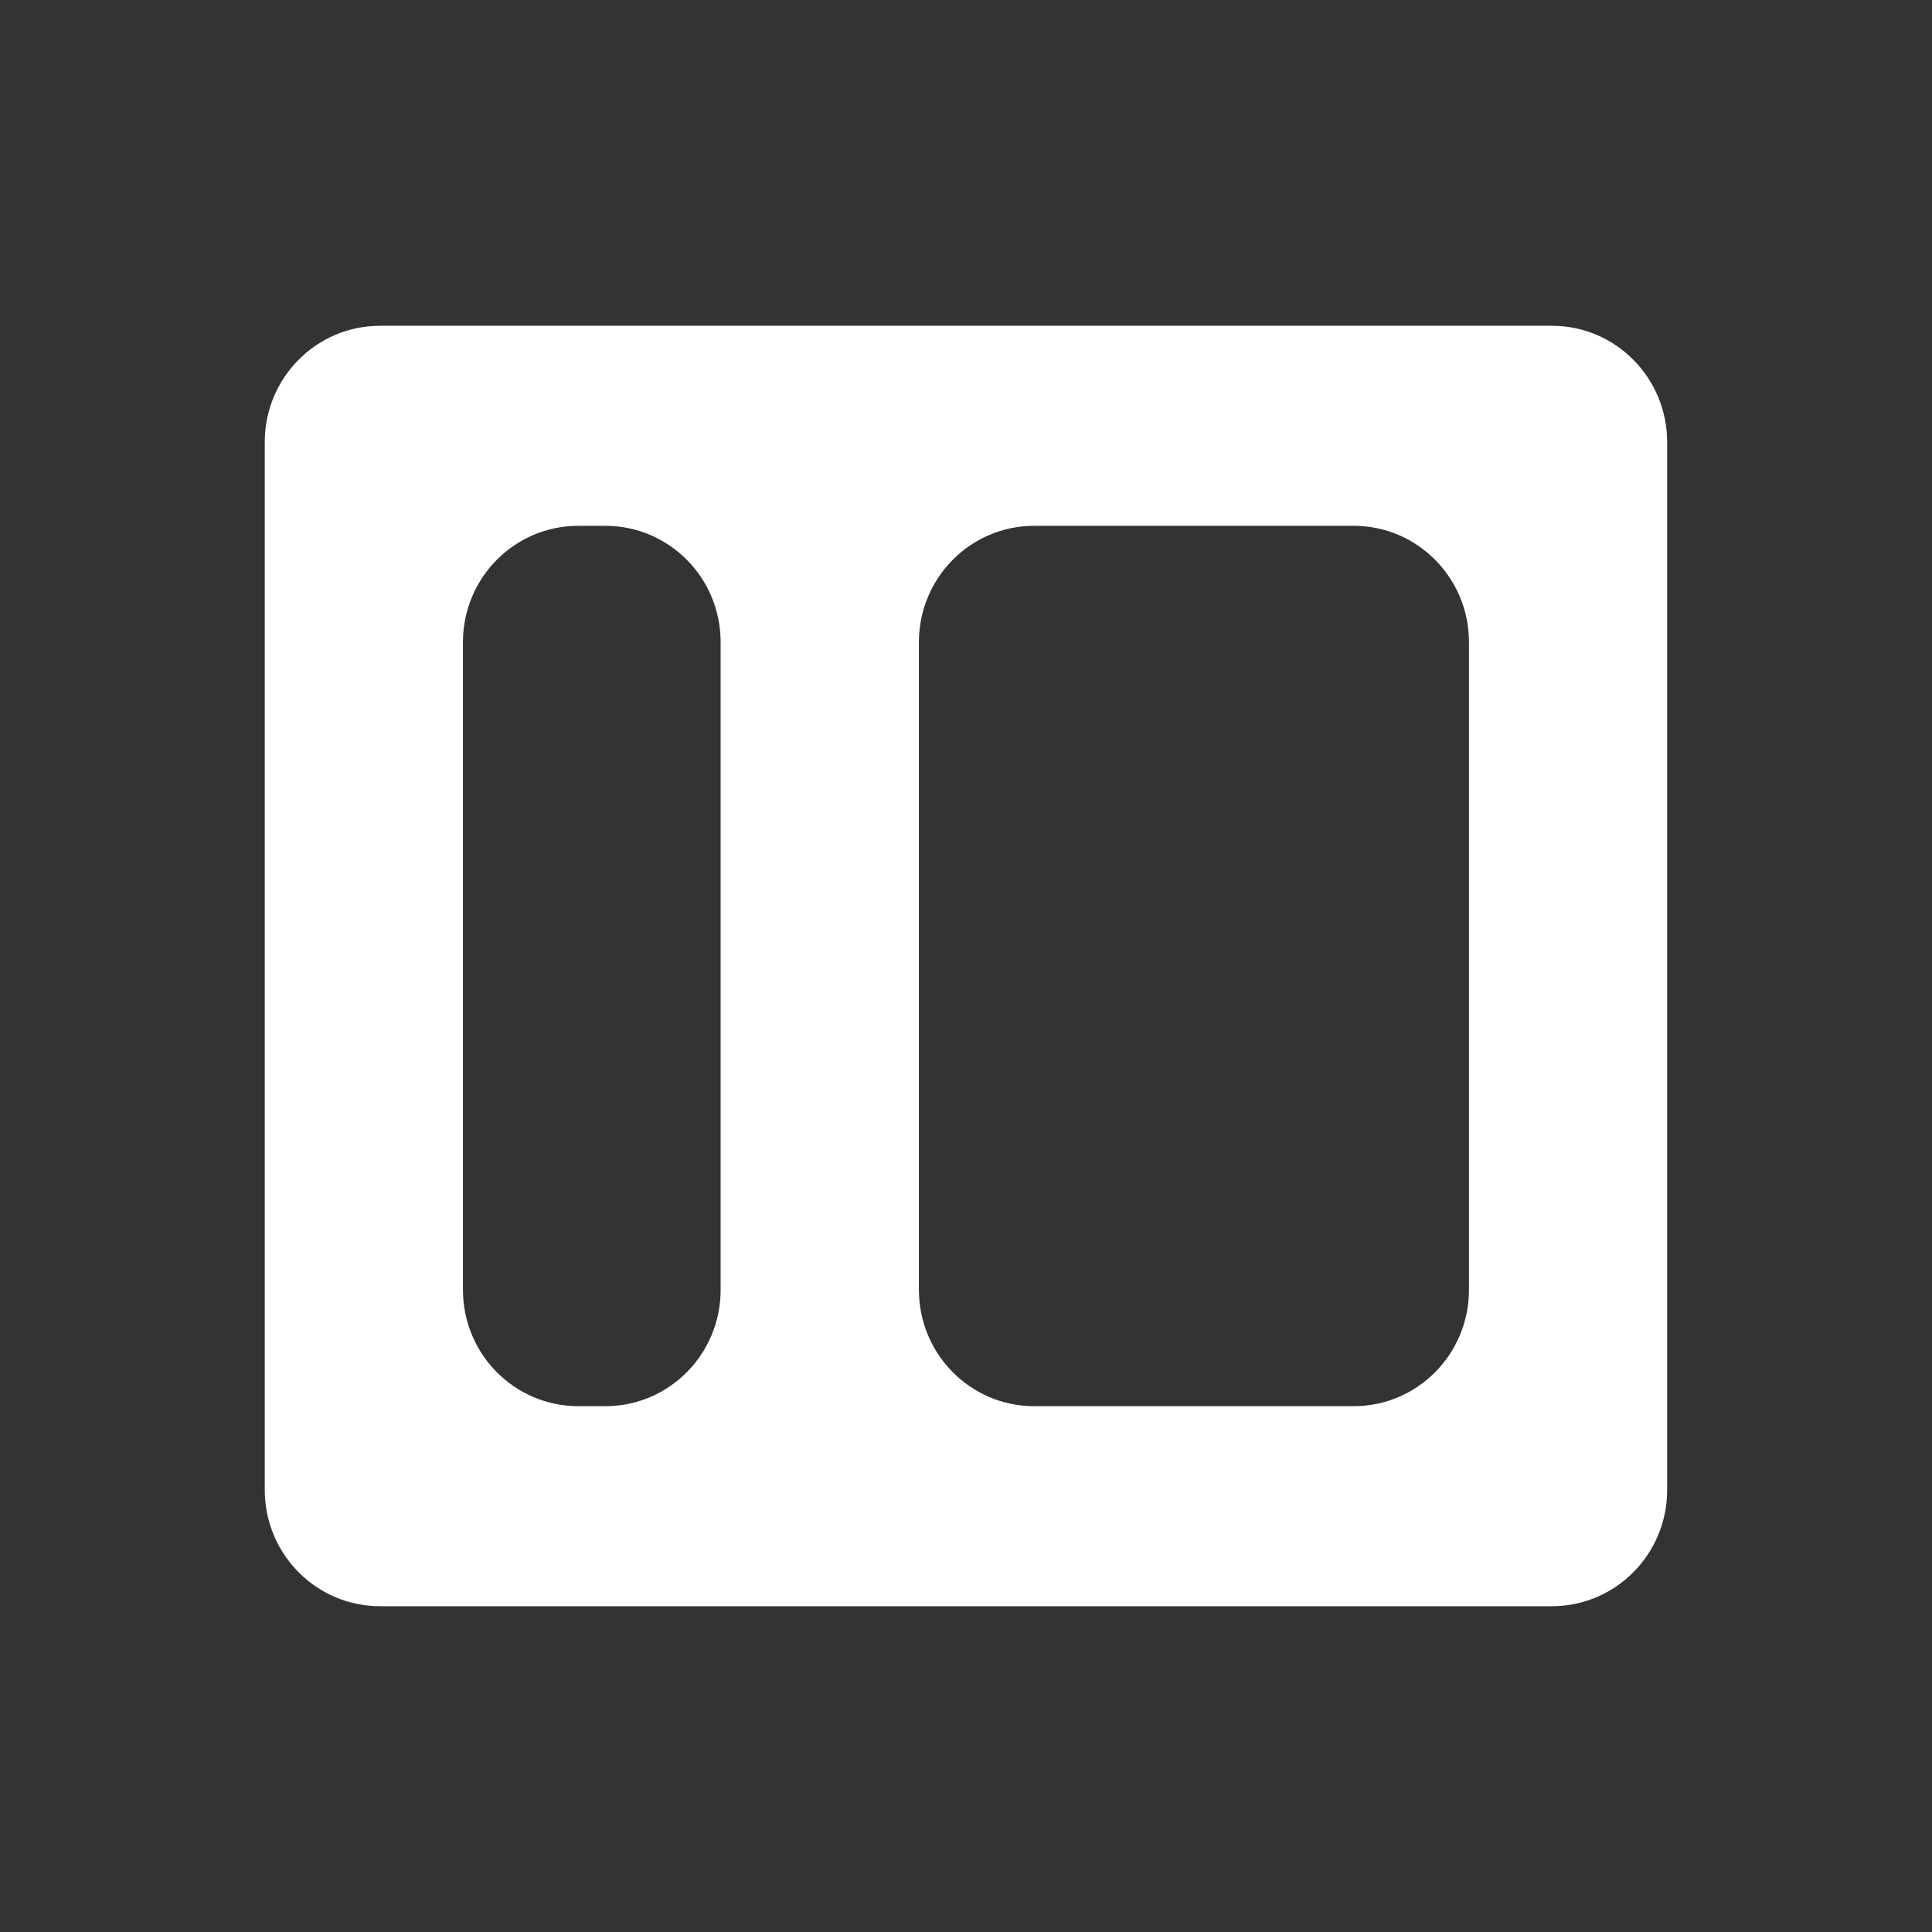 <svg width="24" height="24" viewBox="0 0 24 24" fill="none" xmlns="http://www.w3.org/2000/svg">
<rect x="0" y="0" width="24" height="24" fill="#333333" stroke="none"/>
<path d="M19.048 4.047H4.72C3.93 4.047 3.289 4.694 3.289 5.491V18.509C3.289 19.306 3.93 19.953 4.72 19.953H19.279C20.069 19.953 20.71 19.306 20.71 18.509V5.491C20.71 4.694 20.069 4.047 19.279 4.047H19.048ZM5.751 16.023V7.977C5.751 7.179 6.392 6.532 7.183 6.532H7.521C8.312 6.532 8.952 7.179 8.952 7.977V16.023C8.952 16.821 8.312 17.468 7.521 17.468H7.183C6.392 17.468 5.751 16.821 5.751 16.023ZM11.415 16.023V7.977C11.415 7.179 12.056 6.532 12.846 6.532H16.817C17.607 6.532 18.248 7.179 18.248 7.977V16.023C18.248 16.821 17.607 17.468 16.817 17.468H12.846C12.056 17.468 11.415 16.821 11.415 16.023Z" fill="white"/>
</svg>

